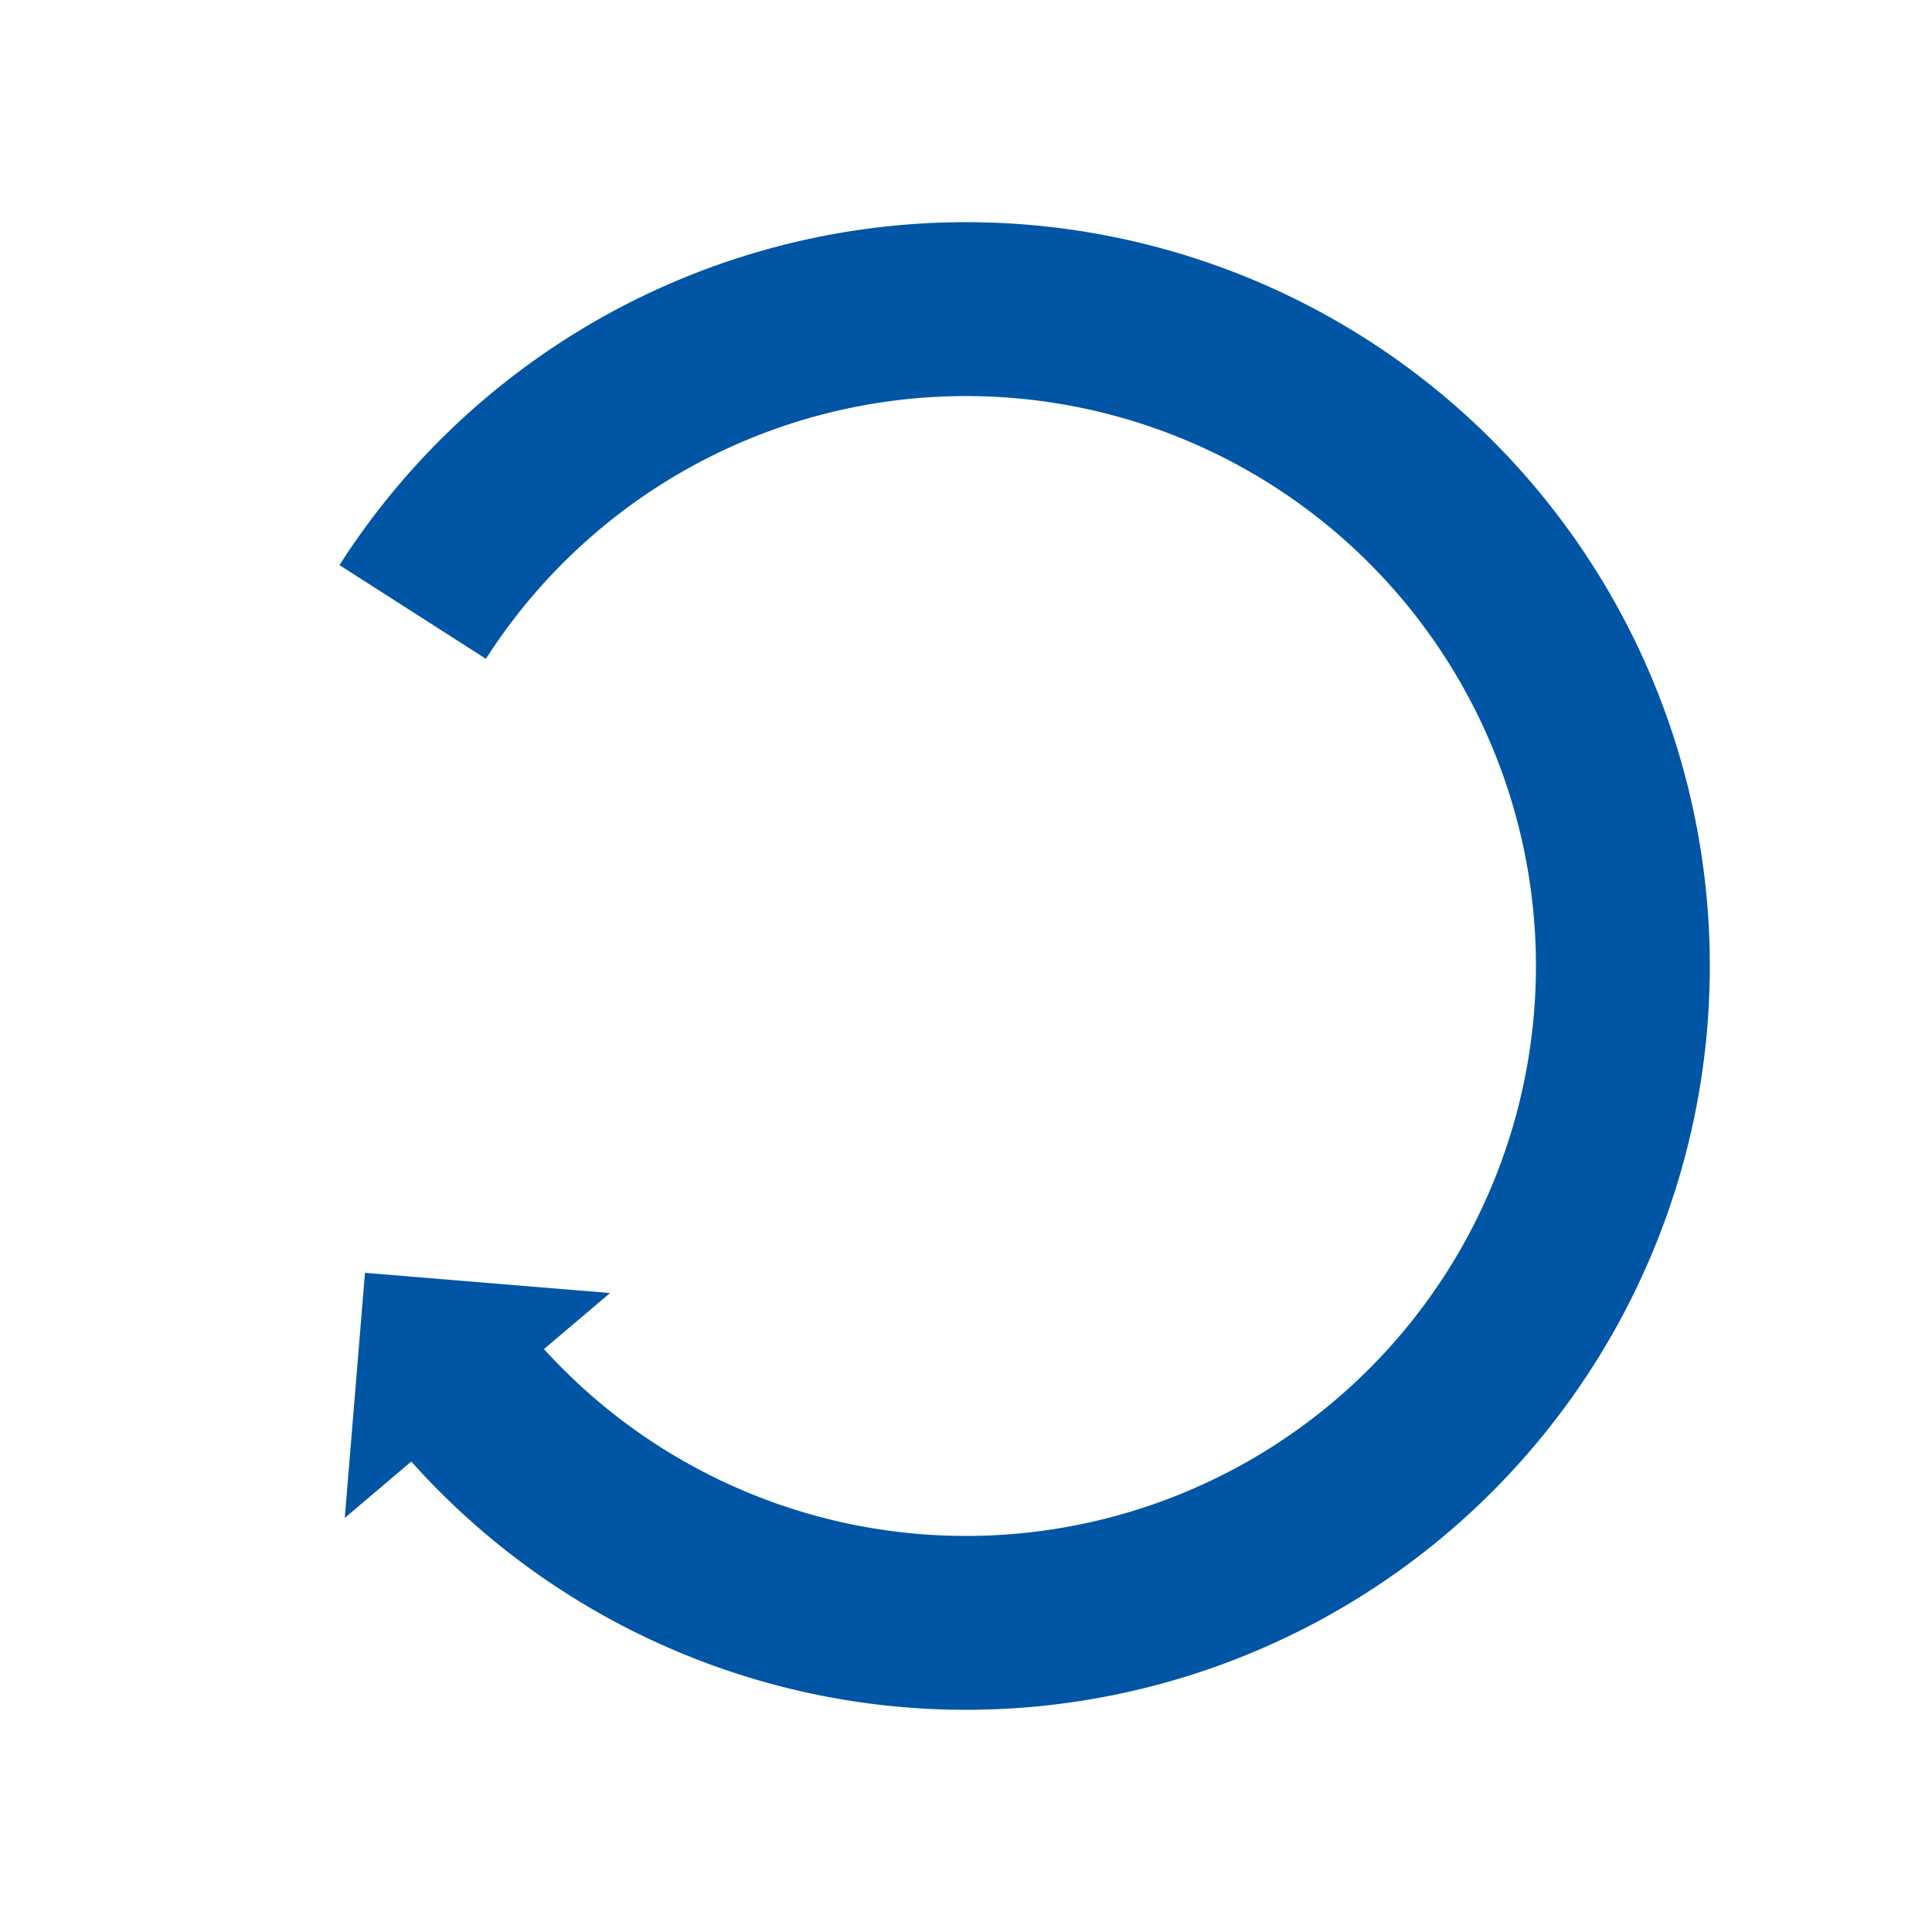 <?xml version="1.0" encoding="utf-8"?>
<svg xmlns="http://www.w3.org/2000/svg" xmlns:xlink="http://www.w3.org/1999/xlink" style="margin: auto; background: none; display: block; shape-rendering: auto;" width="276px" height="276px" viewBox="0 0 100 100" preserveAspectRatio="xMidYMid">
<g transform="rotate(229.714 50 50)">
  <path d="M50 16A34 34 0 1 0 82.497 40.003" fill="none" stroke="#0055a5" stroke-width="9"></path>
  <path d="M49 7L49 25L58 16L49 7" fill="#0055a5"></path>
  <animateTransform attributeName="transform" type="rotate" repeatCount="indefinite" dur="2.439s" values="0 50 50;360 50 50" keyTimes="0;1"></animateTransform>
</g>
<!-- [ldio] generated by https://loading.io/ --></svg>